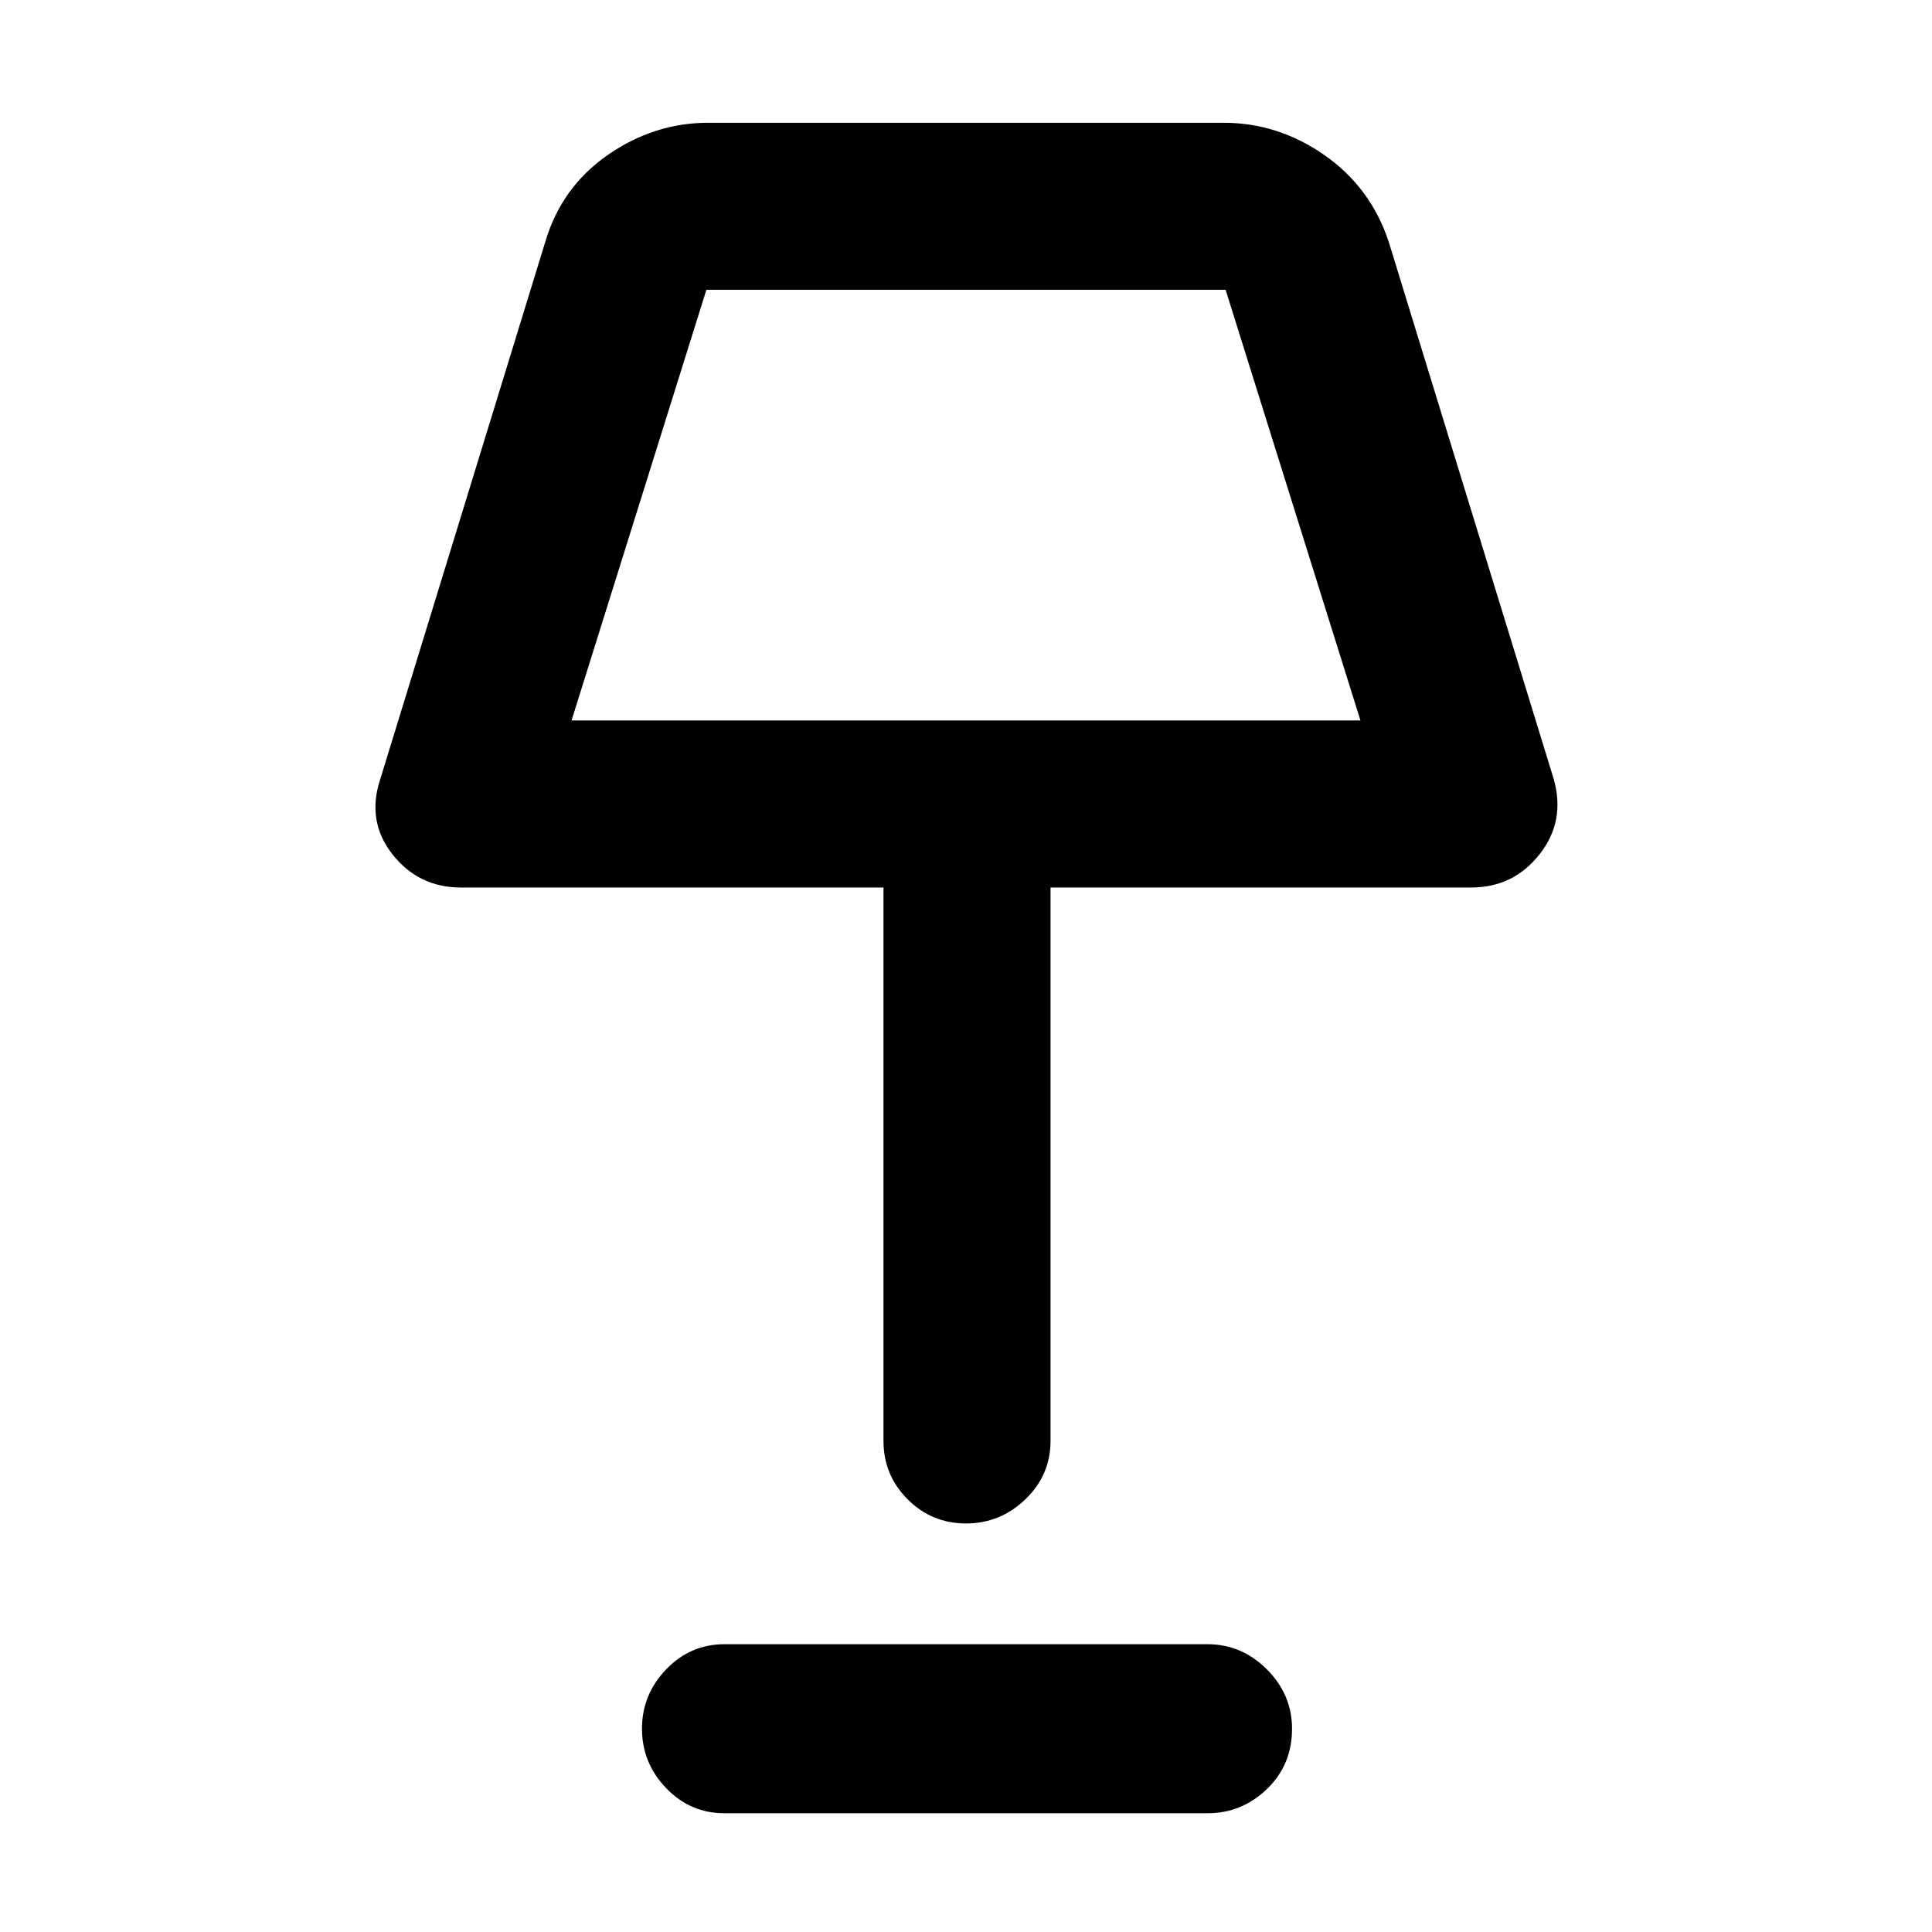 <svg xmlns="http://www.w3.org/2000/svg" height="48" width="48"><path d="M24 37.85q-.85 0-1.45-.6t-.6-1.45V22.05h-10.5q-1.05 0-1.7-.825-.65-.825-.3-1.875L13.55 6q.4-1.35 1.55-2.15 1.15-.8 2.5-.8h12.8q1.35 0 2.5.8T34.5 6l4.1 13.35q.3 1.05-.35 1.875-.65.825-1.7.825H26.1V35.8q0 .85-.625 1.45t-1.475.6ZM14.2 17.9h19.6L30.45 7.2h-12.9ZM18 45.05q-.85 0-1.45-.625t-.6-1.475q0-.85.6-1.475.6-.625 1.45-.625h12q.85 0 1.475.625.625.625.625 1.475 0 .9-.625 1.5t-1.475.6Zm6-32.45Z"/></svg>